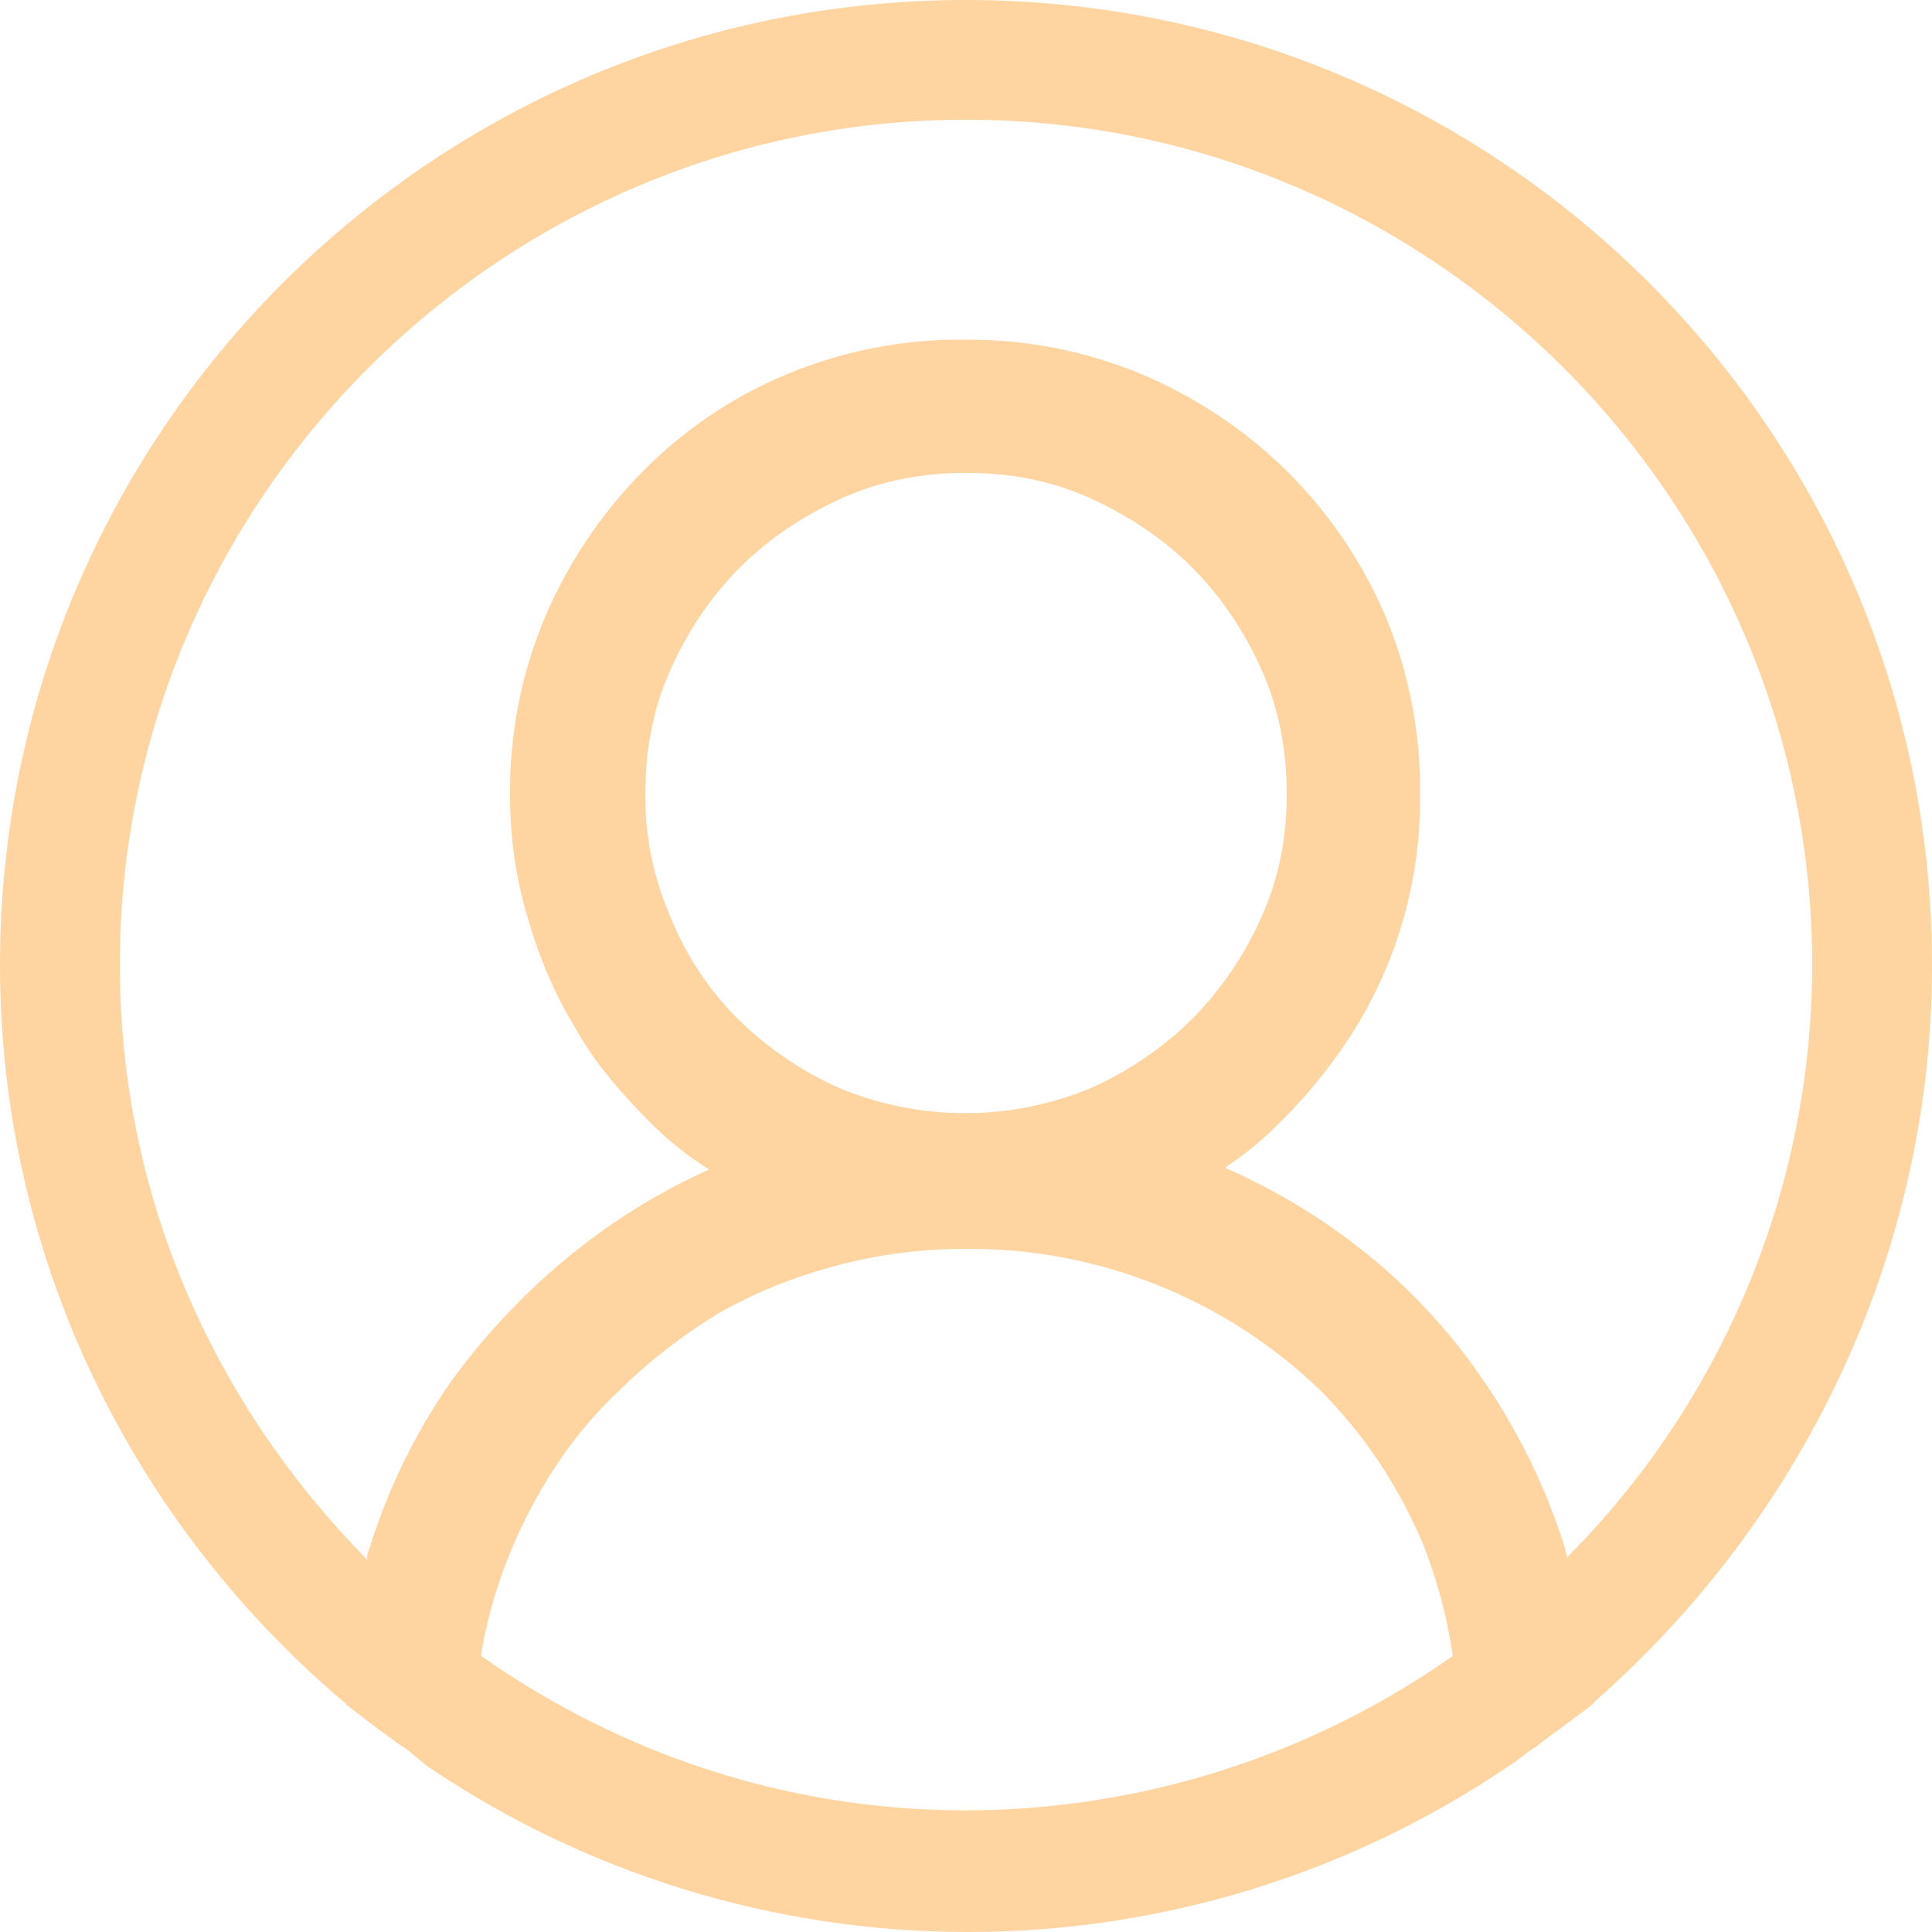 <svg width="20" height="20" viewBox="0 0 20 20" fill="none" xmlns="http://www.w3.org/2000/svg">
<path d="M20 9.99C20 4.475 15.52 0 10 0C4.48 0 0 4.475 0 9.99C0 13.027 1.38 15.765 3.54 17.602C3.56 17.622 3.58 17.622 3.58 17.642C3.76 17.782 3.94 17.922 4.14 18.062C4.24 18.122 4.32 18.201 4.42 18.281C6.073 19.402 8.023 20 10.02 20C12.017 20 13.967 19.402 15.62 18.281C15.72 18.221 15.8 18.142 15.9 18.081C16.08 17.942 16.28 17.802 16.46 17.663C16.48 17.642 16.5 17.642 16.5 17.622C18.62 15.764 20 13.027 20 9.99ZM10 18.741C8.12 18.741 6.4 18.141 4.98 17.142C5 16.983 5.04 16.824 5.08 16.664C5.199 16.23 5.374 15.814 5.6 15.425C5.82 15.045 6.08 14.705 6.4 14.405C6.7 14.105 7.06 13.826 7.42 13.606C7.8 13.386 8.2 13.226 8.64 13.106C9.083 12.987 9.541 12.927 10 12.928C11.363 12.918 12.677 13.441 13.66 14.385C14.12 14.845 14.48 15.385 14.74 16.004C14.88 16.364 14.98 16.744 15.04 17.142C13.564 18.18 11.804 18.738 10 18.741ZM6.94 9.491C6.764 9.088 6.675 8.652 6.68 8.211C6.68 7.772 6.76 7.332 6.94 6.933C7.12 6.532 7.36 6.174 7.66 5.874C7.96 5.574 8.32 5.335 8.72 5.155C9.12 4.975 9.56 4.895 10 4.895C10.46 4.895 10.88 4.975 11.28 5.155C11.68 5.335 12.04 5.575 12.34 5.874C12.64 6.174 12.88 6.534 13.06 6.933C13.24 7.332 13.32 7.772 13.32 8.211C13.32 8.671 13.24 9.091 13.06 9.49C12.886 9.884 12.642 10.243 12.34 10.55C12.033 10.852 11.674 11.095 11.28 11.269C10.454 11.608 9.526 11.608 8.7 11.269C8.306 11.095 7.947 10.852 7.64 10.55C7.337 10.248 7.099 9.888 6.94 9.491ZM16.22 16.124C16.22 16.084 16.2 16.064 16.2 16.024C16.003 15.398 15.713 14.806 15.34 14.266C14.966 13.723 14.507 13.244 13.98 12.848C13.578 12.545 13.141 12.29 12.68 12.088C12.89 11.949 13.084 11.789 13.26 11.609C13.558 11.314 13.82 10.985 14.04 10.629C14.483 9.901 14.712 9.063 14.7 8.211C14.706 7.581 14.584 6.955 14.34 6.374C14.099 5.813 13.753 5.304 13.32 4.875C12.888 4.45 12.379 4.111 11.82 3.875C11.237 3.632 10.611 3.51 9.98 3.516C9.349 3.51 8.723 3.633 8.14 3.876C7.577 4.111 7.066 4.458 6.64 4.895C6.215 5.327 5.876 5.836 5.64 6.394C5.396 6.975 5.274 7.601 5.28 8.231C5.28 8.671 5.34 9.091 5.46 9.49C5.58 9.91 5.74 10.29 5.96 10.649C6.16 11.009 6.44 11.329 6.74 11.629C6.92 11.809 7.12 11.967 7.34 12.107C6.877 12.315 6.441 12.577 6.04 12.887C5.52 13.287 5.06 13.766 4.68 14.286C4.303 14.823 4.013 15.416 3.82 16.044C3.8 16.084 3.8 16.124 3.8 16.144C2.22 14.545 1.24 12.387 1.24 9.99C1.24 5.175 5.18 1.239 10 1.239C14.82 1.239 18.76 5.175 18.76 9.99C18.757 12.29 17.844 14.495 16.22 16.124Z" fill="#FED4A0"/>
</svg>

